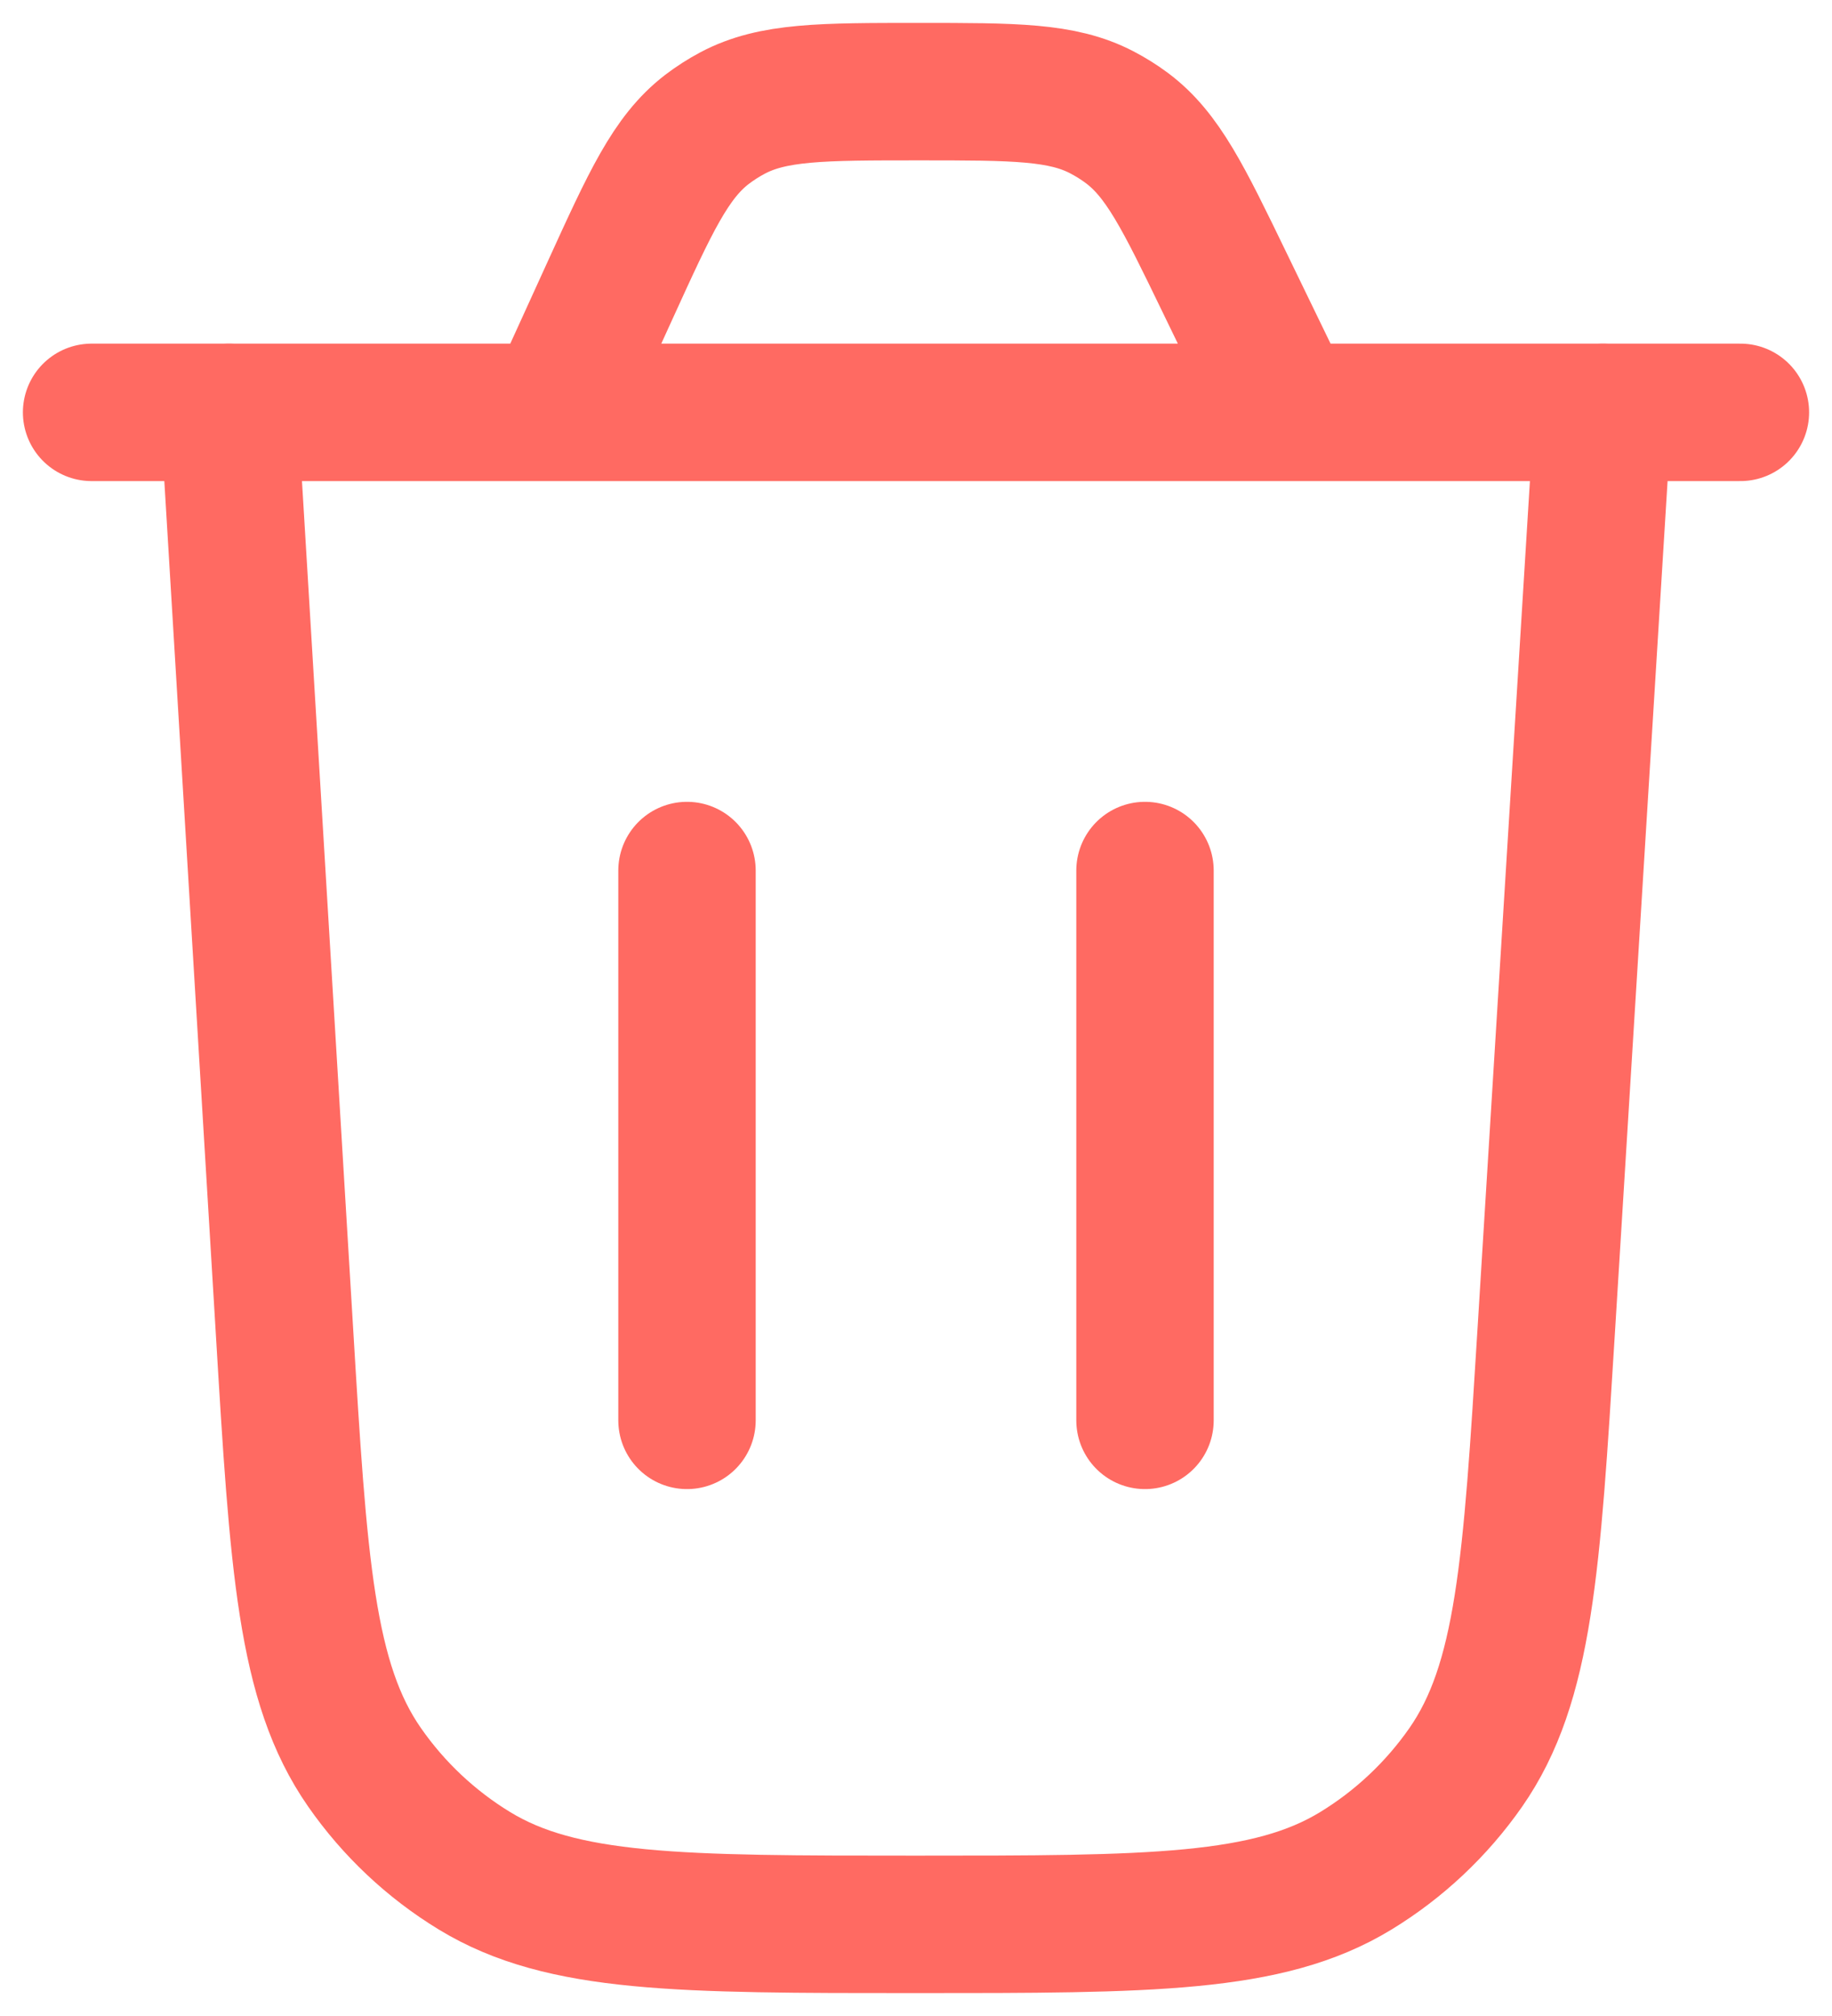 <svg width="20" height="22" viewBox="0 0 20 22" fill="none" xmlns="http://www.w3.org/2000/svg">
<path d="M17.5 4.5L16.88 14.525C16.722 17.086 16.643 18.367 16.001 19.288C15.683 19.743 15.275 20.127 14.801 20.416C13.842 21 12.559 21 9.993 21C7.423 21 6.138 21 5.179 20.415C4.705 20.126 4.296 19.741 3.979 19.285C3.337 18.363 3.259 17.08 3.105 14.515L2.5 4.5" stroke="#FF6A62" stroke-width="1.5" stroke-linecap="round"/>
<path d="M1 4.5H19M14.056 4.5L13.373 3.092C12.92 2.156 12.693 1.689 12.302 1.397C12.215 1.332 12.123 1.275 12.027 1.225C11.594 1 11.074 1 10.034 1C8.969 1 8.436 1 7.996 1.234C7.898 1.286 7.805 1.346 7.717 1.413C7.322 1.717 7.101 2.202 6.659 3.171L6.053 4.5" stroke="#FF6A62" stroke-width="1.5" stroke-linecap="round"/>
<path d="M7.5 15.5V9.5" stroke="#FF6A62" stroke-width="1.5" stroke-linecap="round"/>
<path d="M12.5 15.5V9.5" stroke="#FF6A62" stroke-width="1.5" stroke-linecap="round"/>
</svg>
